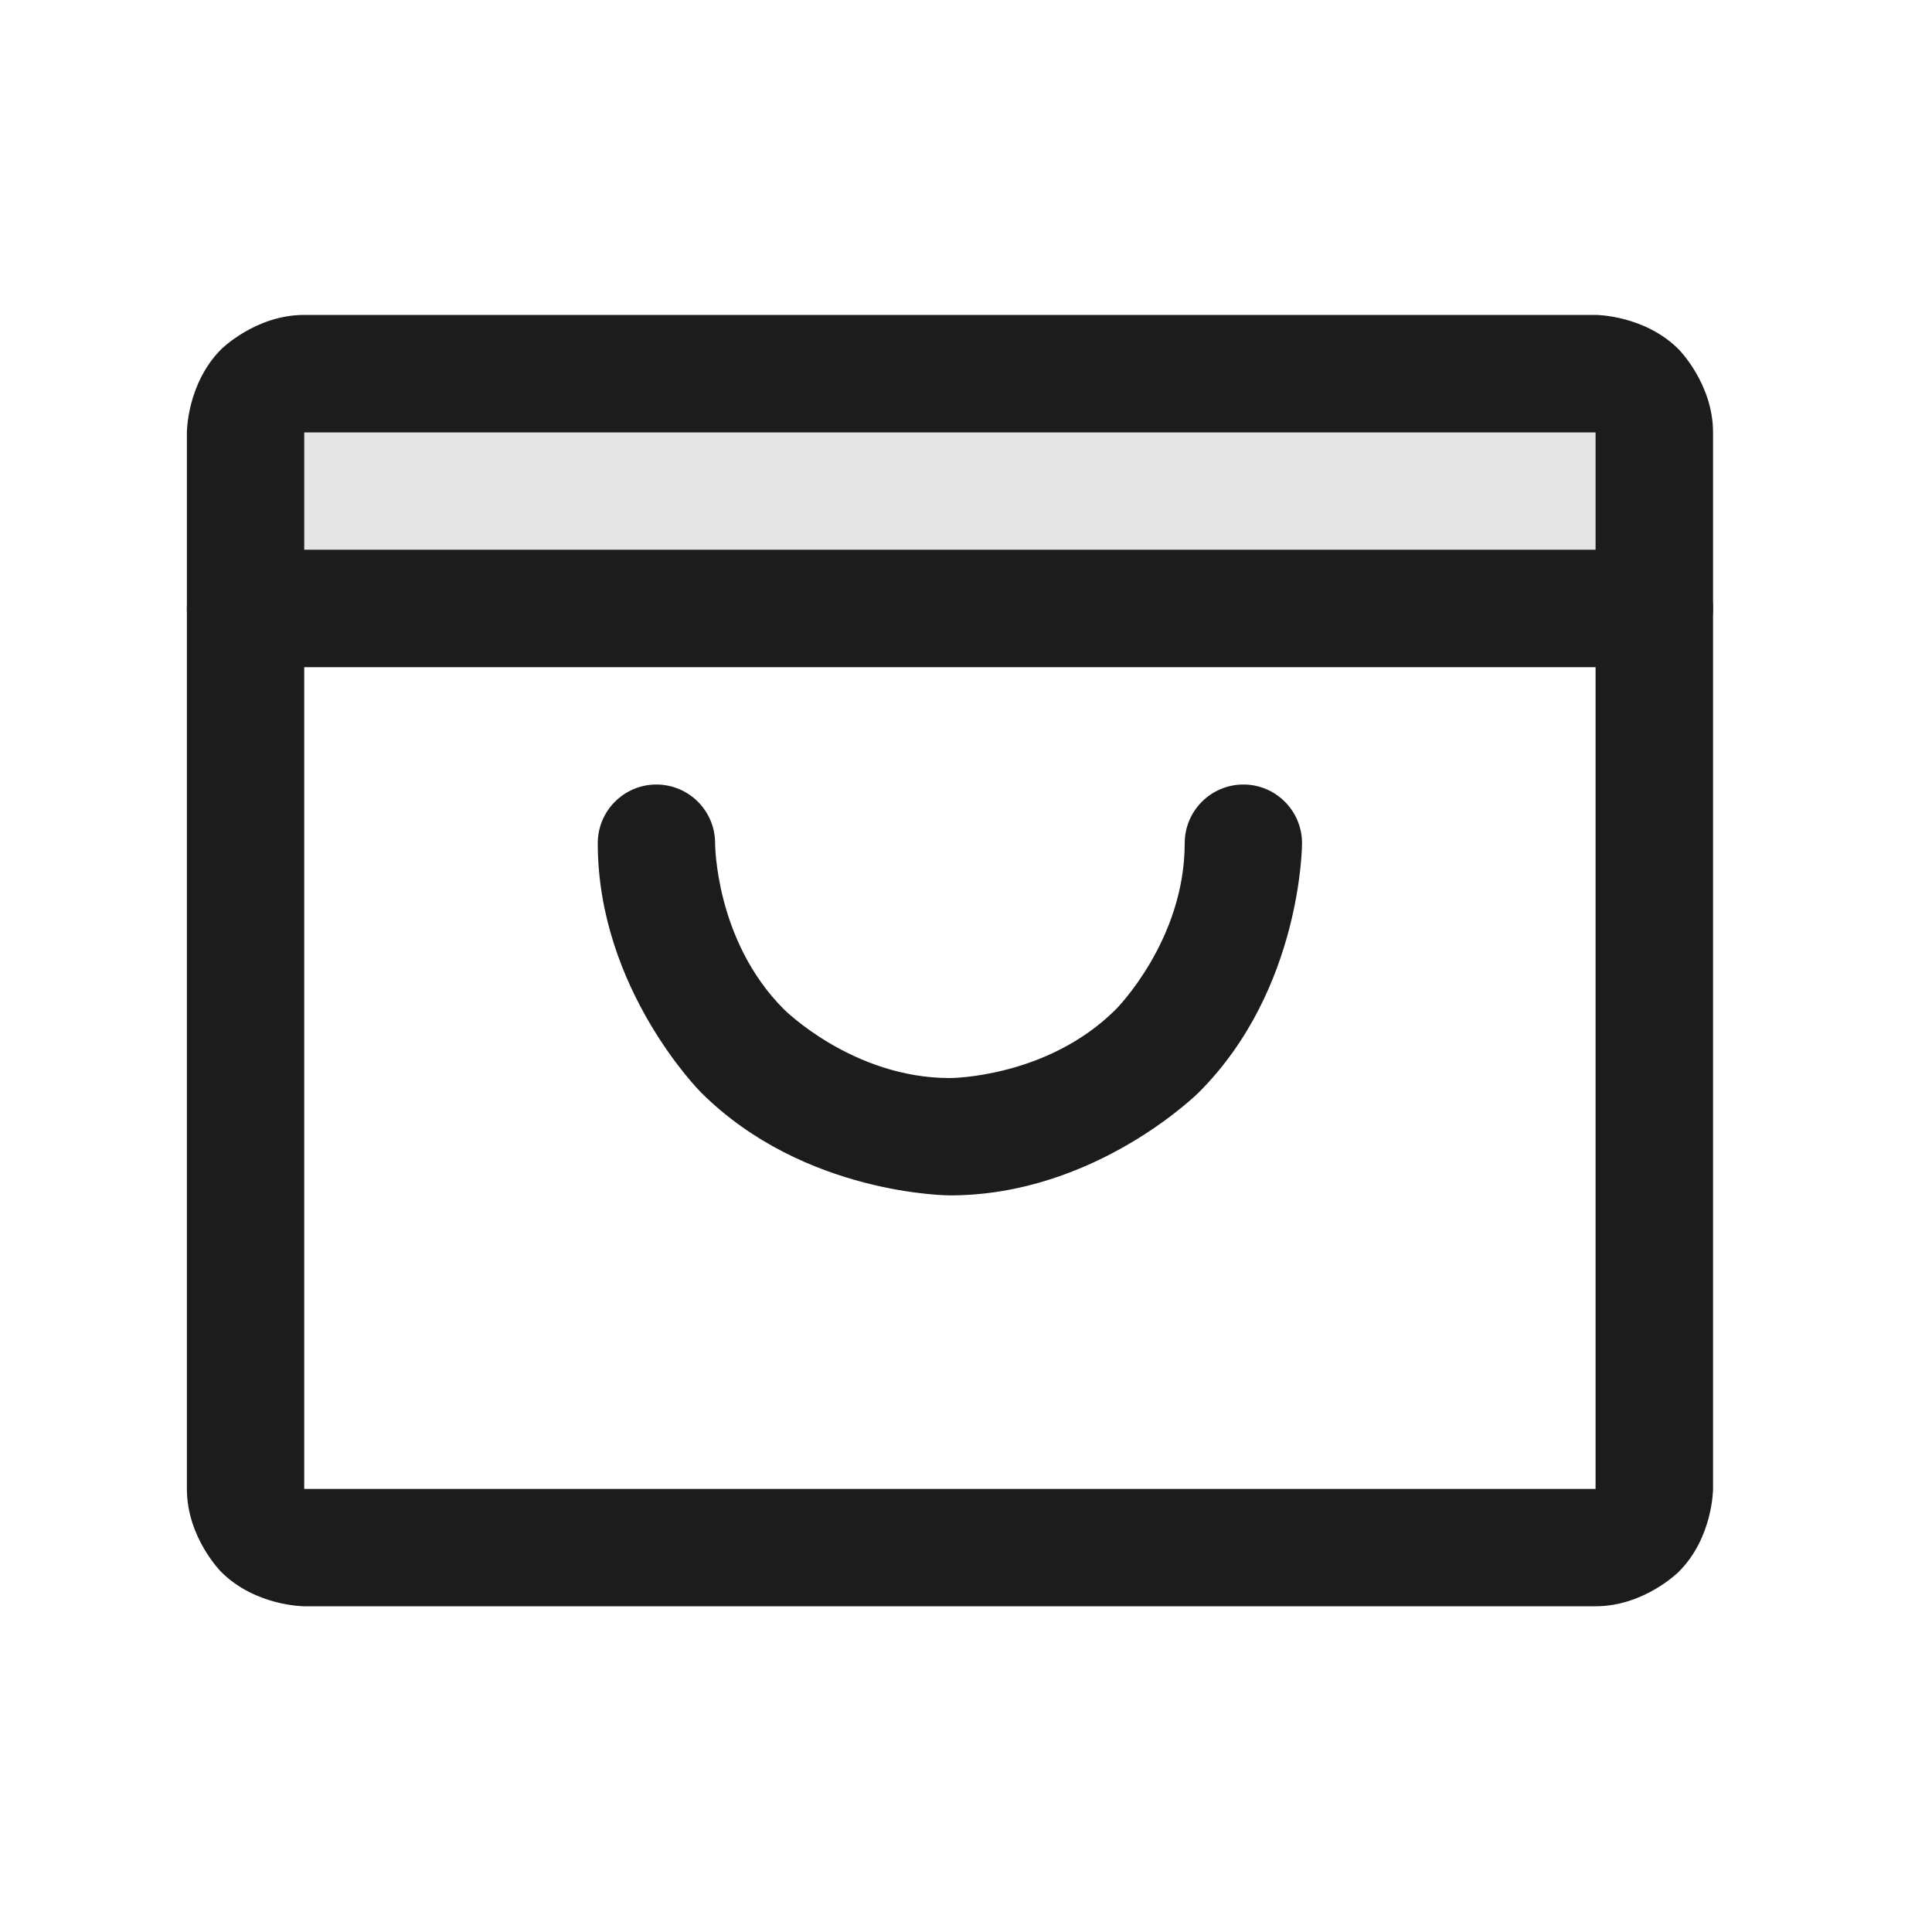 <svg width="15" height="15" viewBox="0 0 15 15" fill="none" xmlns="http://www.w3.org/2000/svg">
<g id="ShoppingBagOpen-d">
<path id="Vector" d="M1.906 4.724H12.844V3.357C12.844 3.236 12.796 3.12 12.71 3.035C12.625 2.949 12.509 2.901 12.388 2.901H2.362C2.241 2.901 2.125 2.949 2.04 3.035C1.954 3.12 1.906 3.236 1.906 3.357V4.724Z" fill="black" fill-opacity="0.1"/>
<path id="Vector_2" fill-rule="evenodd" clip-rule="evenodd" d="M1.451 3.357C1.451 3.357 1.451 2.979 1.717 2.712C1.717 2.712 1.984 2.445 2.362 2.445H12.388C12.388 2.445 12.766 2.445 13.033 2.712C13.033 2.712 13.3 2.979 13.3 3.357V11.56C13.3 11.56 13.3 11.938 13.033 12.204C13.033 12.204 12.766 12.471 12.388 12.471H2.362C2.362 12.471 1.984 12.471 1.717 12.204C1.717 12.204 1.451 11.938 1.451 11.56V3.357ZM2.362 3.357V11.56H12.388V3.357H2.362Z" fill="#1C1C1C"/>
<path id="Vector_3" d="M1.906 5.18H12.844C13.095 5.18 13.3 4.976 13.3 4.724C13.3 4.472 13.095 4.268 12.844 4.268H1.906C1.655 4.268 1.451 4.472 1.451 4.724C1.451 4.976 1.655 5.18 1.906 5.18Z" fill="#1C1C1C"/>
<path id="Vector_4" d="M6.086 7.836C5.552 7.302 5.552 6.547 5.552 6.547C5.552 6.295 5.348 6.091 5.096 6.091C4.845 6.091 4.641 6.295 4.641 6.547C4.641 7.679 5.441 8.48 5.441 8.48C6.242 9.281 7.375 9.281 7.375 9.281C8.508 9.281 9.309 8.48 9.309 8.48C10.109 7.679 10.109 6.547 10.109 6.547C10.109 6.295 9.905 6.091 9.654 6.091C9.402 6.091 9.198 6.295 9.198 6.547C9.198 7.302 8.664 7.836 8.664 7.836C8.13 8.37 7.375 8.37 7.375 8.37C6.62 8.37 6.086 7.836 6.086 7.836Z" fill="#1C1C1C"/>
</g>
</svg>
